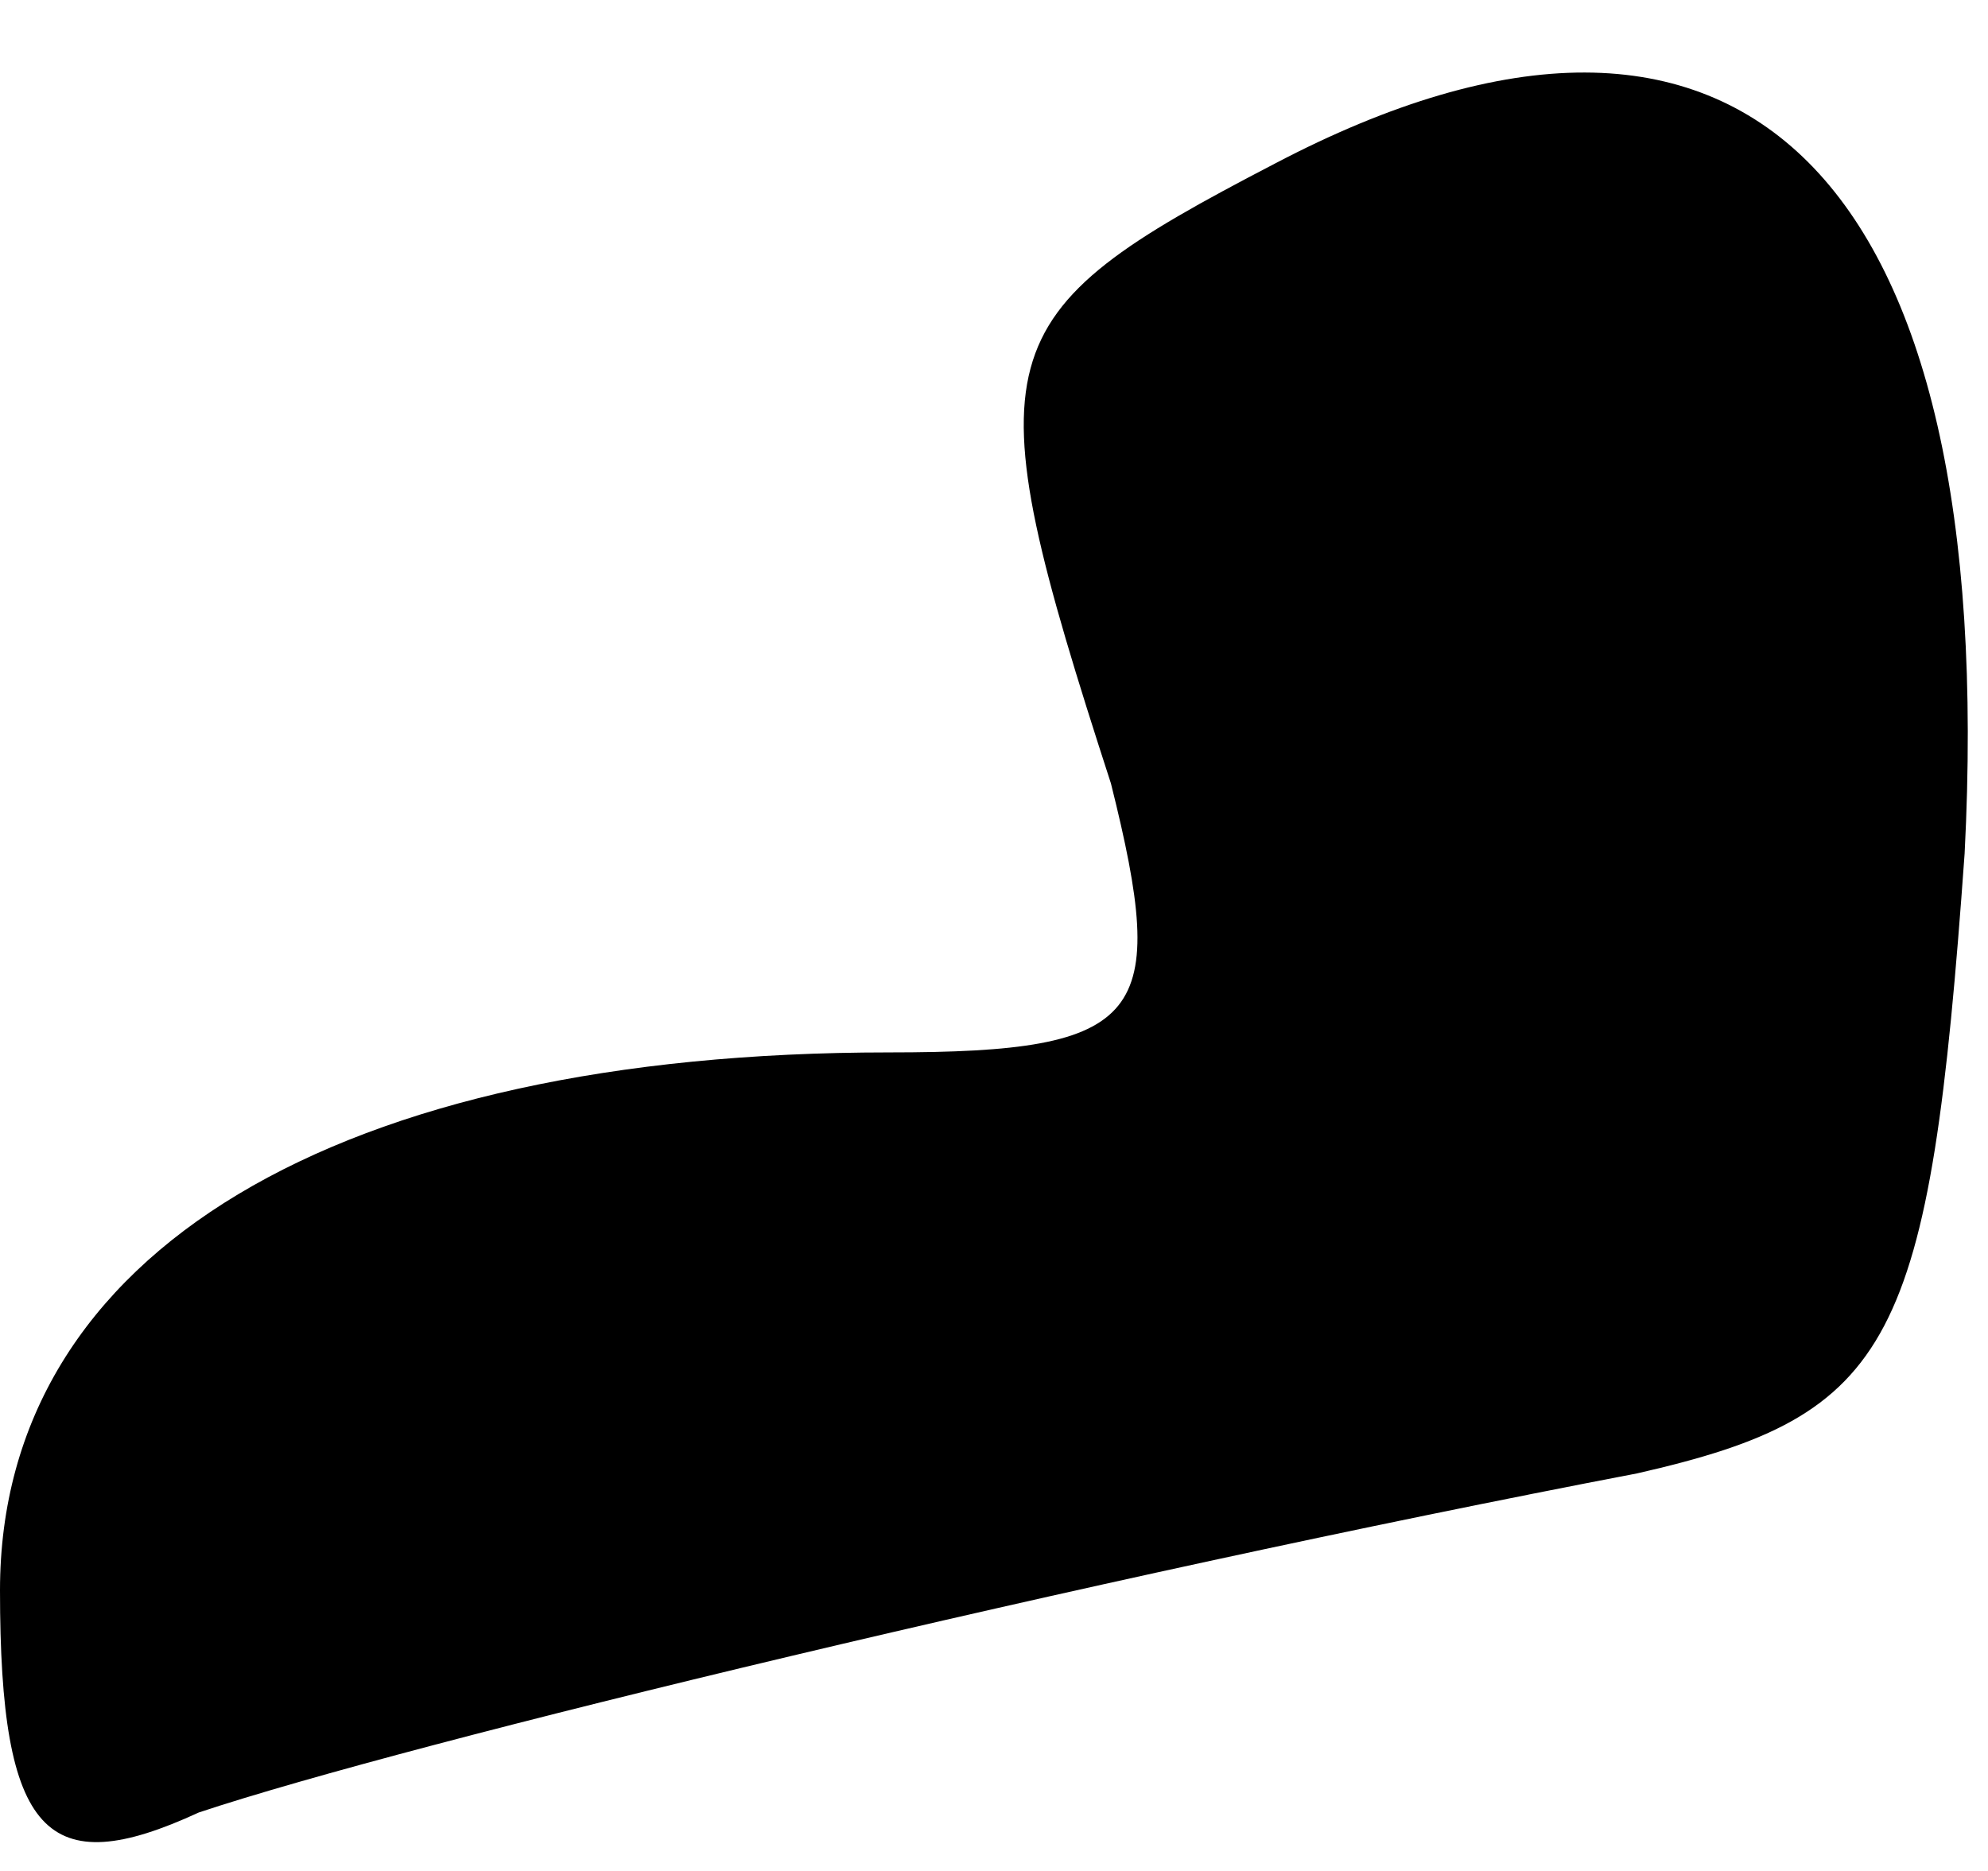 <?xml version="1.0" standalone="no"?>
<!DOCTYPE svg PUBLIC "-//W3C//DTD SVG 20010904//EN"
 "http://www.w3.org/TR/2001/REC-SVG-20010904/DTD/svg10.dtd">
<svg version="1.0" xmlns="http://www.w3.org/2000/svg"
 width="17pt" height="16pt" viewBox="0 0 17 16"
 preserveAspectRatio="xMidYMid meet">
<g transform="translate(0,16) scale(0.1,-0.1)"
fill="#000000" stroke="none">
<path fill="#000000" stroke="none" d="M109 146 c-25 -13 -26 -16 -14 -53 5
-20 3 -23 -19 -23 -47 0 -76 -17 -76 -46 0 -21 4 -25 17 -19 18 6 76 20 123
29 22 5 25 11 28 53 3 58 -19 80 -59 59z"/>
</g>
</svg>
